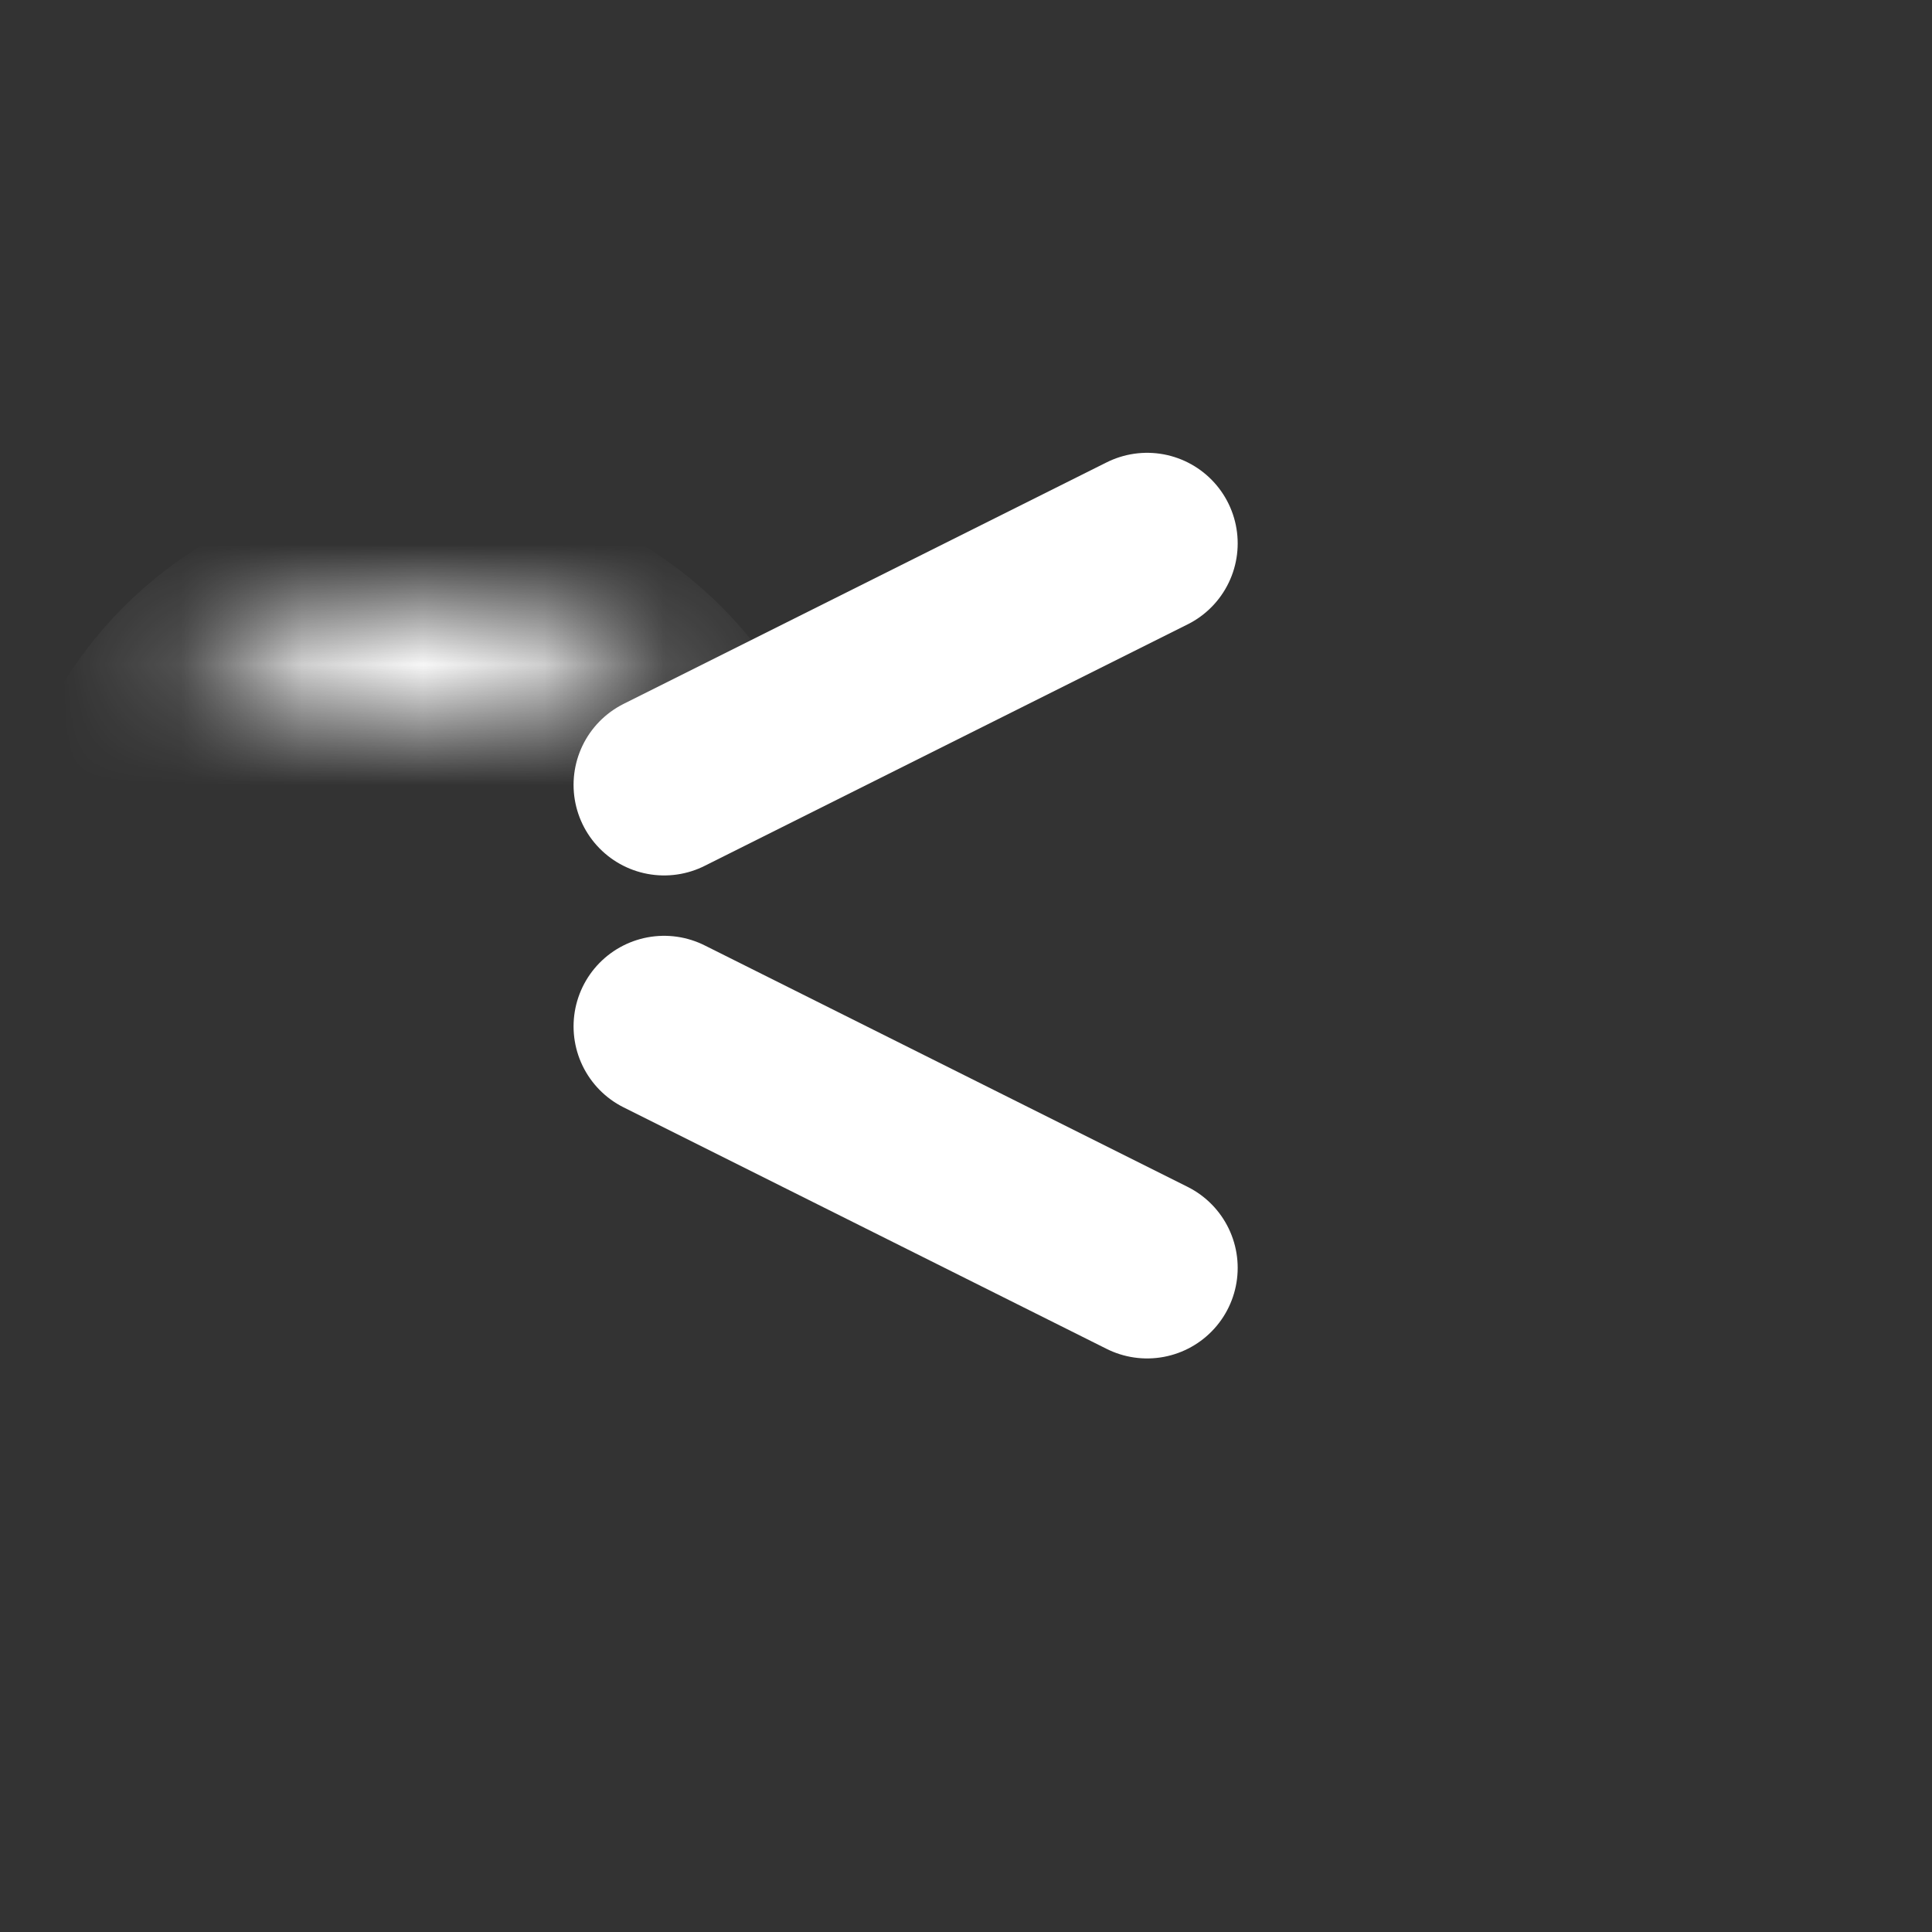 <?xml version="1.0" encoding="UTF-8" standalone="no"?>
<svg width="16px" height="16px" viewBox="0 0 16 16" version="1.1" xmlns="http://www.w3.org/2000/svg" xmlns:xlink="http://www.w3.org/1999/xlink">
    <rect x="0" y="0" width="16" height="16" fill="#333333" stroke="none"/>
    <!-- Generator: Sketch 40.2 (33826) - http://www.bohemiancoding.com/sketch -->
    <title>share-active-16px</title>
    <desc>Created with Sketch.</desc>
    <defs>
        <circle id="path-1" cx="2.5" cy="6.5" r="2.5"></circle>
        <mask id="mask-2" maskContentUnits="userSpaceOnUse" maskUnits="objectBoundingBox" x="0" y="0" width="5" height="5" fill="white">
            <use xlink:href="#path-1"></use>
        </mask>
        <circle id="path-3" cx="10.5" cy="2.5" r="2.5"></circle>
        <mask id="mask-4" maskContentUnits="userSpaceOnUse" maskUnits="objectBoundingBox" x="0" y="0" width="5" height="5" fill="white">
            <use xlink:href="#path-3"></use>
        </mask>
        <circle id="path-5" cx="10.5" cy="10.5" r="2.5"></circle>
        <mask id="mask-6" maskContentUnits="userSpaceOnUse" maskUnits="objectBoundingBox" x="0" y="0" width="5" height="5" fill="white">
            <use xlink:href="#path-5"></use>
        </mask>
    </defs>
    <g id="Page-1" stroke="none" stroke-width="1" fill="none" fill-rule="evenodd">
        <g id="share-active-16px" stroke="#FFFFFF">
            <g id="Group-2" transform="translate(1, 1)">
                <use id="Oval-2" mask="url(#mask-2)" stroke-width="2" fill="#FFFFFF" xlink:href="#path-1"></use>
                <use id="Oval-2" mask="url(#mask-4)" stroke-width="2" fill="#FFFFFF" xlink:href="#path-3"></use>
                <use id="Oval-2" mask="url(#mask-6)" stroke-width="2" fill="#FFFFFF" xlink:href="#path-5"></use>
                <path d="M8.5,3.5 L4.5,5.5 M4.5,7.5 L8.5,9.5" id="Path-2" stroke-width="1.5" stroke-linecap="round" stroke-linejoin="round"></path>
            </g>
        </g>
    </g>
</svg>